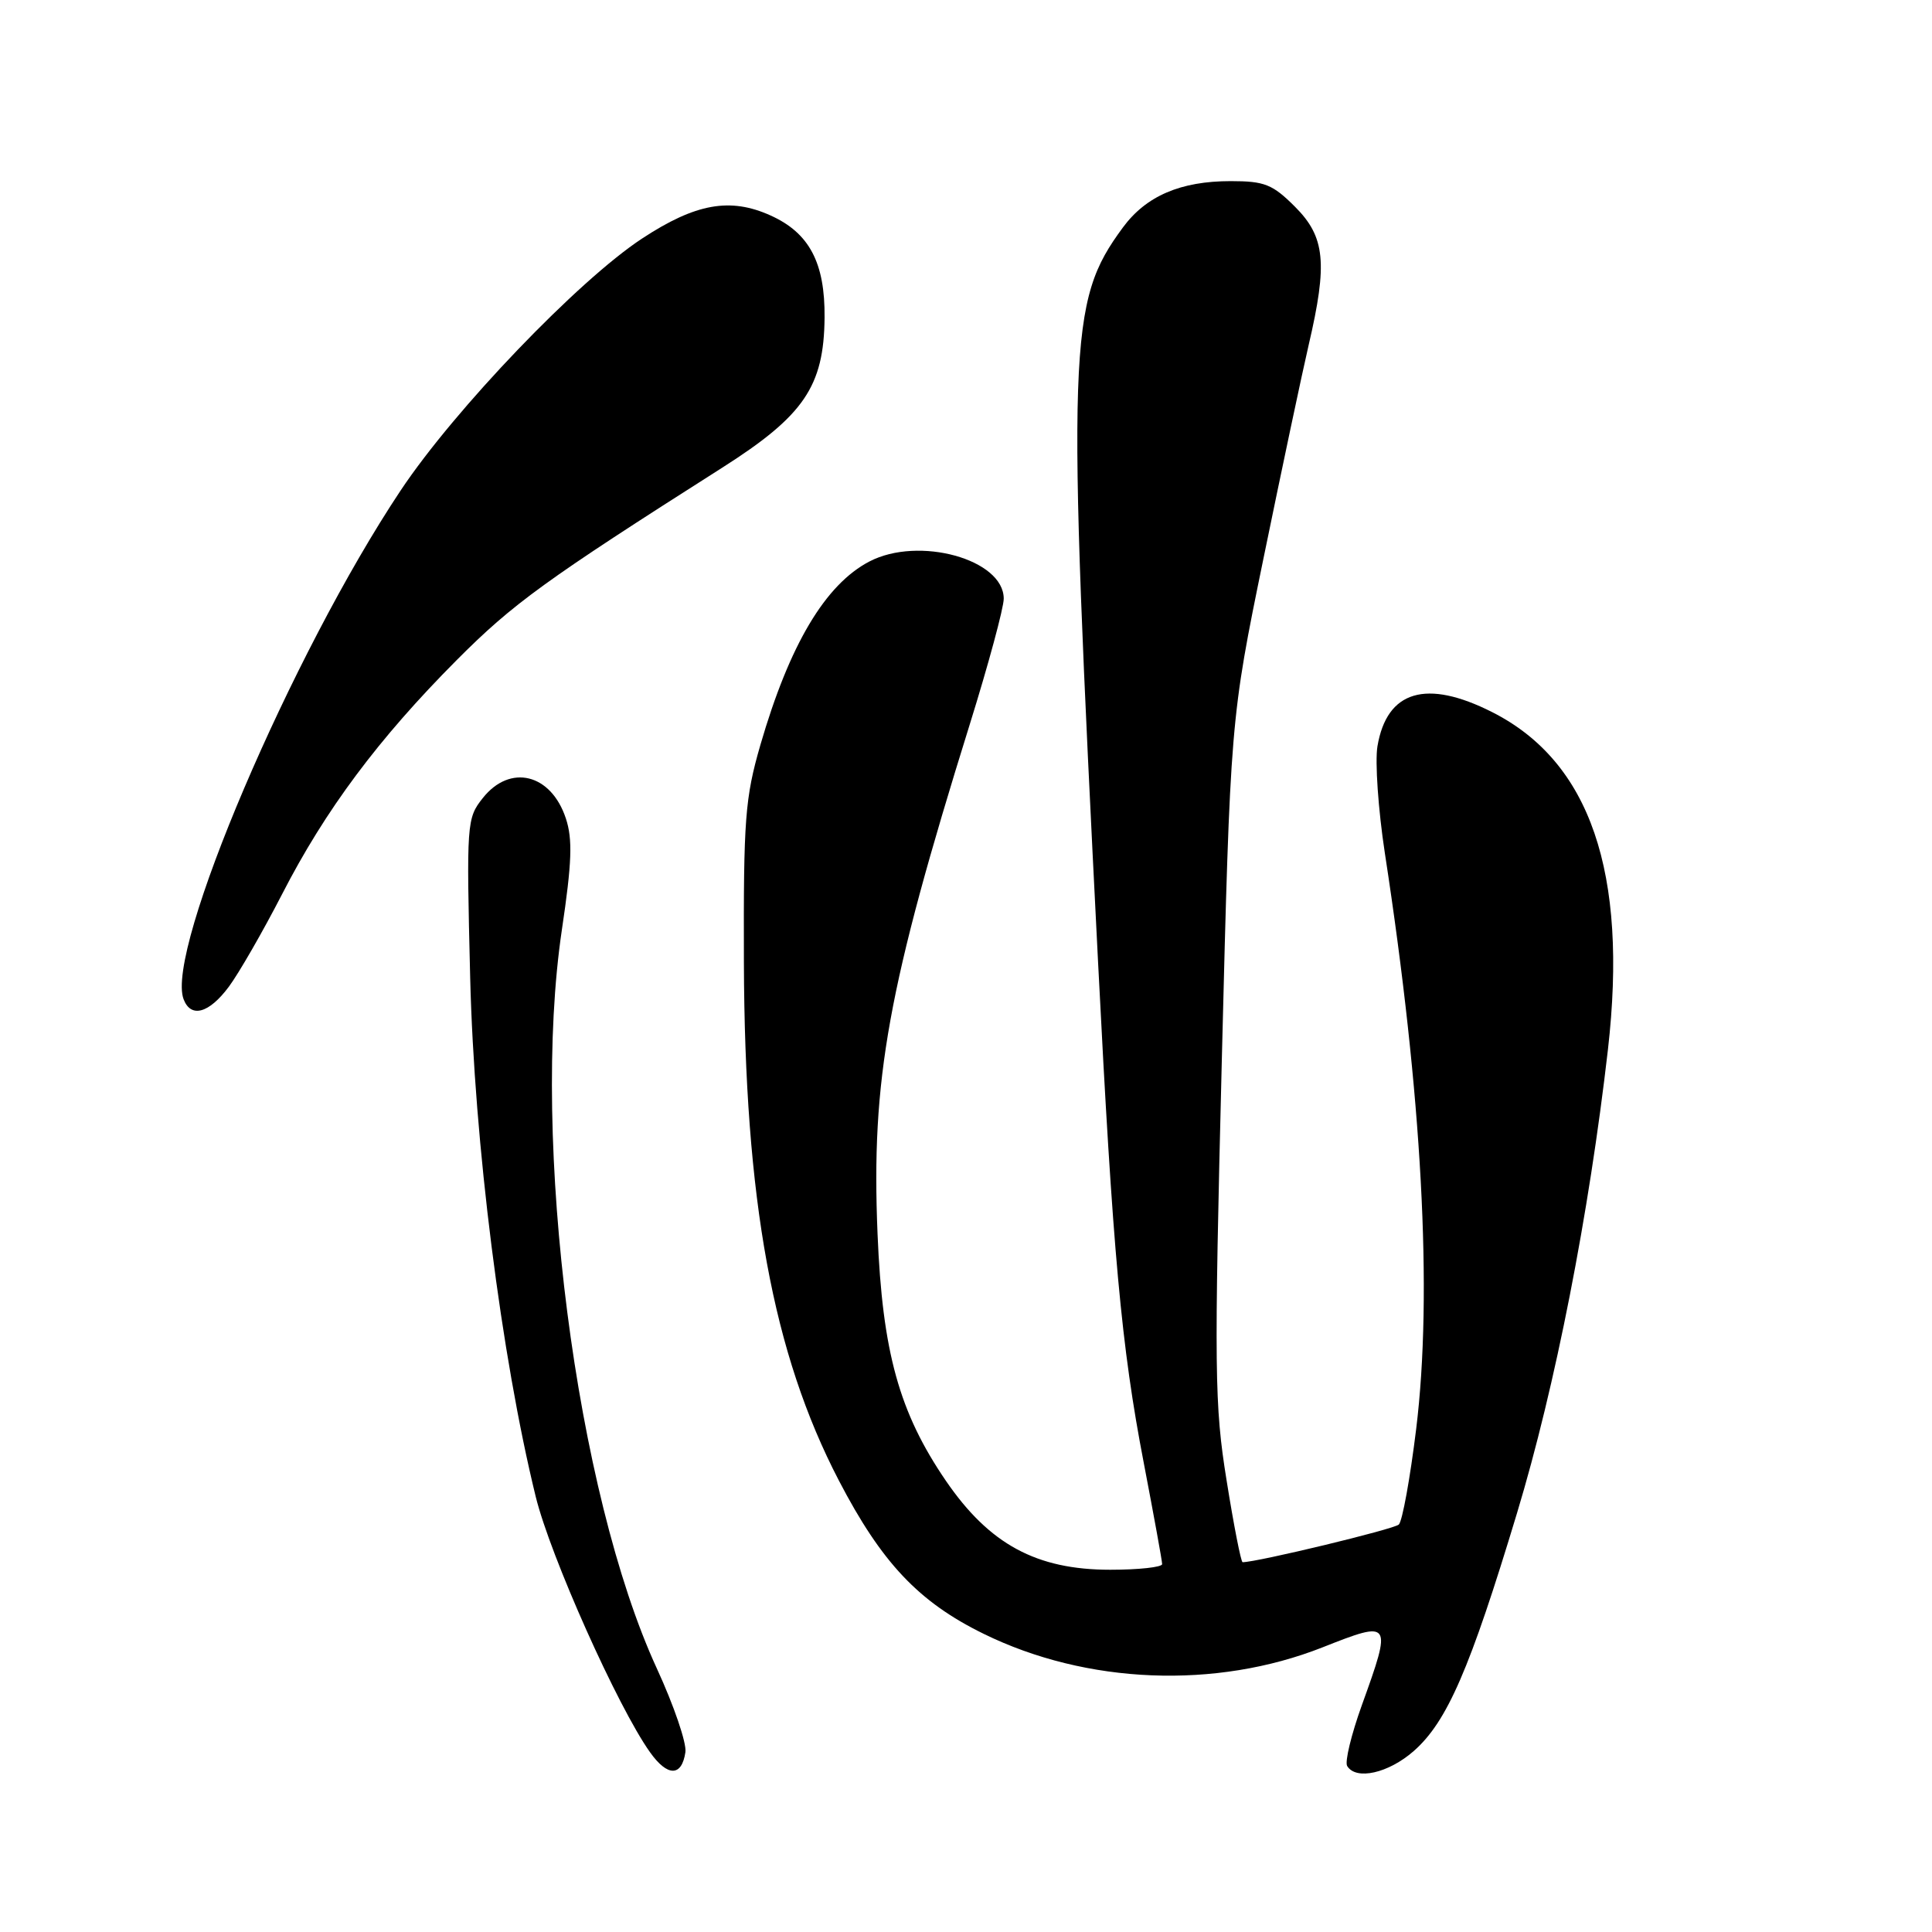 <?xml version="1.0" encoding="UTF-8" standalone="no"?>
<!DOCTYPE svg PUBLIC "-//W3C//DTD SVG 1.1//EN" "http://www.w3.org/Graphics/SVG/1.1/DTD/svg11.dtd" >
<svg xmlns="http://www.w3.org/2000/svg" xmlns:xlink="http://www.w3.org/1999/xlink" version="1.1" viewBox="0 0 256 256">
 <g >
 <path fill="currentColor"
d=" M 90.82 232.17 C 91.00 230.97 89.29 225.97 87.03 221.07 C 76.31 197.78 70.31 151.13 74.45 123.21 C 75.78 114.30 75.89 111.19 74.98 108.45 C 73.02 102.51 67.59 101.18 63.97 105.75 C 61.84 108.43 61.80 109.04 62.30 129.50 C 62.84 151.40 66.41 179.64 70.99 198.33 C 72.93 206.21 81.86 226.19 86.13 232.18 C 88.45 235.45 90.34 235.44 90.82 232.17 Z  M 187.32 232.03 C 191.75 228.14 194.77 221.17 201.01 200.50 C 206.10 183.66 210.54 160.98 213.06 139.07 C 215.74 115.63 210.71 100.94 197.74 94.37 C 189.00 89.94 183.77 91.49 182.52 98.88 C 182.18 100.92 182.62 107.29 183.50 113.04 C 188.43 145.11 189.86 171.33 187.65 189.35 C 186.85 195.87 185.82 201.56 185.35 202.01 C 184.70 202.63 166.58 207.00 164.65 207.00 C 164.44 207.00 163.48 202.12 162.53 196.16 C 160.92 186.20 160.87 181.63 161.90 140.34 C 163.03 95.37 163.03 95.37 167.43 73.93 C 169.85 62.14 172.54 49.43 173.41 45.69 C 175.94 34.85 175.59 31.39 171.60 27.40 C 168.62 24.42 167.57 24.00 163.07 24.00 C 156.43 24.00 151.87 25.96 148.79 30.14 C 141.51 40.03 141.33 45.31 145.50 127.50 C 147.46 166.15 148.58 178.40 151.56 193.87 C 152.89 200.82 153.99 206.84 153.99 207.25 C 154.00 207.66 150.90 208.00 147.11 208.00 C 137.33 208.00 131.10 204.63 125.34 196.22 C 119.15 187.17 116.92 179.14 116.28 163.50 C 115.43 142.99 117.62 130.89 128.49 96.01 C 130.97 88.05 133.00 80.54 133.00 79.33 C 133.00 74.11 121.75 70.99 115.20 74.40 C 109.35 77.45 104.61 85.43 100.76 98.69 C 98.72 105.74 98.51 108.53 98.57 127.50 C 98.67 159.02 102.40 179.34 111.15 196.17 C 116.82 207.07 121.72 212.26 130.32 216.48 C 143.95 223.18 161.10 223.87 175.25 218.28 C 184.40 214.66 184.48 214.78 180.45 225.95 C 179.05 229.84 178.17 233.47 178.51 234.01 C 179.69 235.93 183.97 234.96 187.32 232.03 Z  M 30.32 130.75 C 31.65 128.96 34.82 123.45 37.37 118.50 C 43.11 107.31 50.14 97.89 60.50 87.48 C 67.99 79.96 72.18 76.92 95.70 61.97 C 106.52 55.09 109.18 51.20 109.26 42.08 C 109.33 34.82 107.24 30.86 102.10 28.55 C 96.75 26.13 92.17 26.95 85.09 31.60 C 76.63 37.15 60.25 54.24 53.10 64.97 C 38.63 86.69 21.86 125.99 24.33 132.41 C 25.30 134.94 27.70 134.27 30.32 130.75 Z "/>
</g>
</svg>
